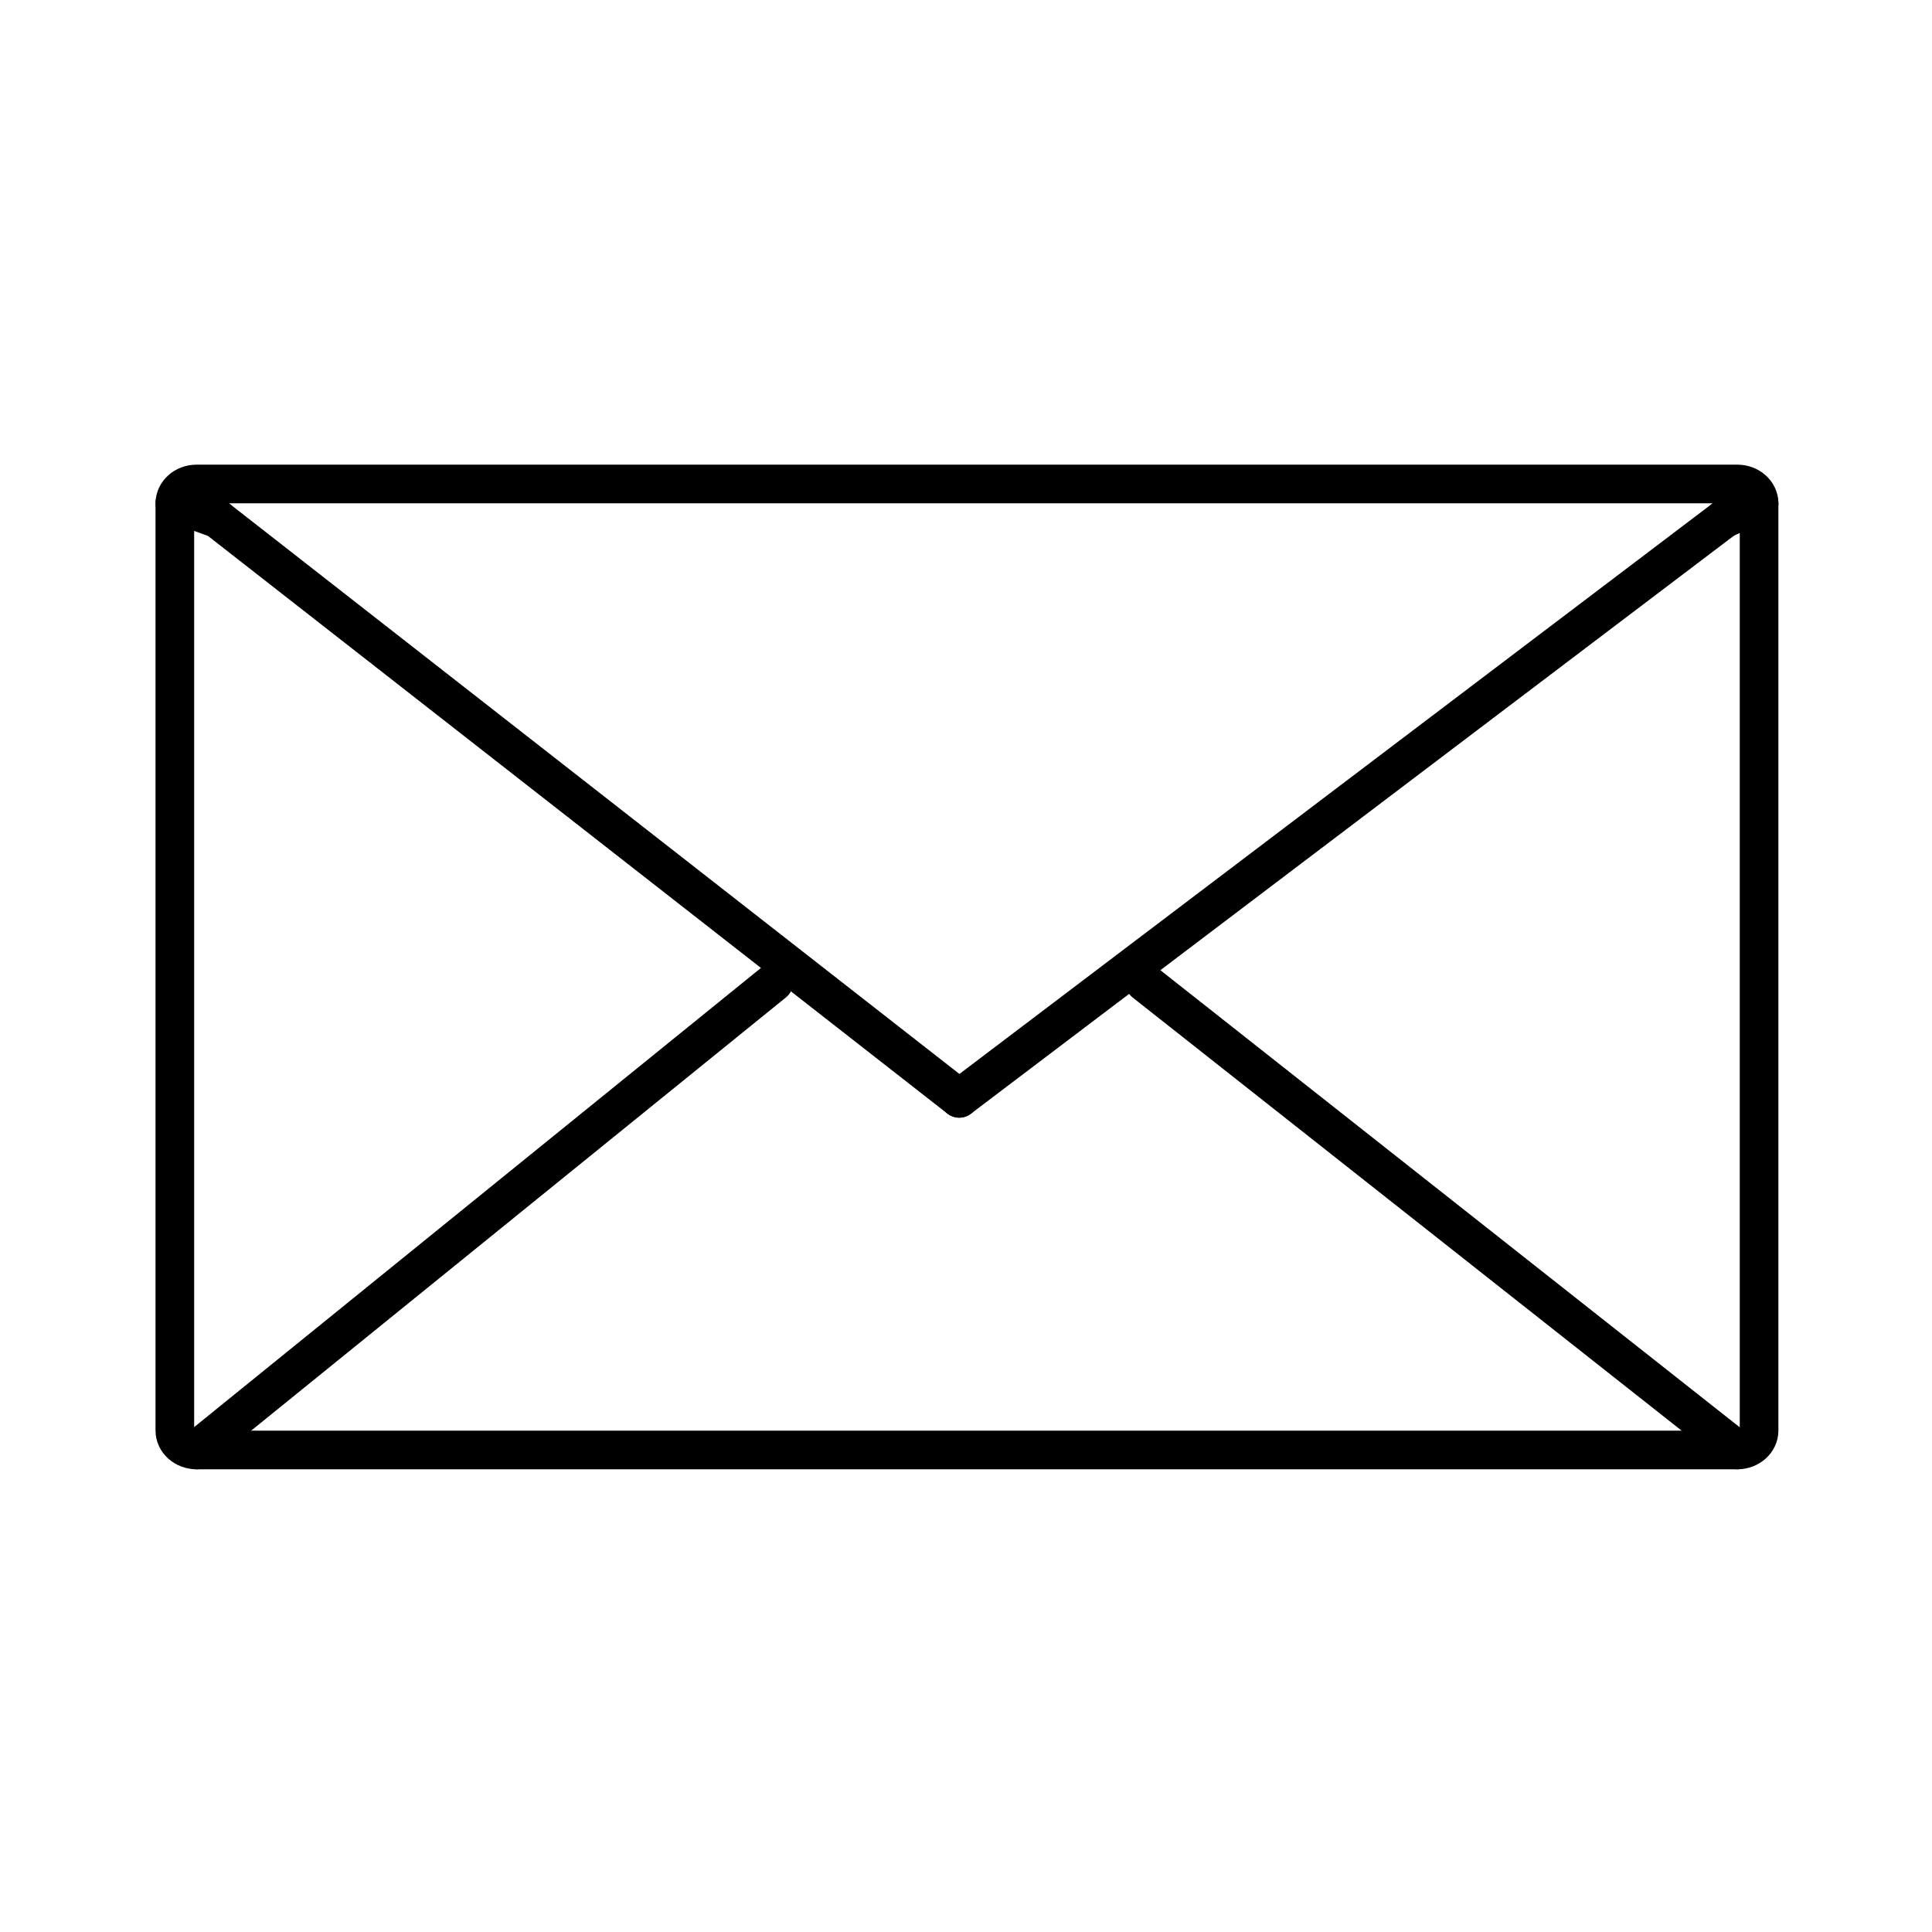 <?xml version="1.0" encoding="UTF-8"?>
<!DOCTYPE svg PUBLIC "-//W3C//DTD SVG 1.1//EN" "http://www.w3.org/Graphics/SVG/1.1/DTD/svg11.dtd">
<svg version="1.1" xmlns="http://www.w3.org/2000/svg" xmlns:xlink="http://www.w3.org/1999/xlink" x="0" y="0" width="1000" height="1000" viewBox="0, 0, 1000, 1000">
  <g id="Background">
    <rect x="0" y="0" width="1000" height="1000" fill="#FFFFFF" fill-opacity="0"/>
  </g>
  <g id="Layer_1">
    <path d="M899.229,750.5 L101.771,750.5 C95.546,750.5 90.5,746.002 90.5,740.454 L90.5,260.546 C90.5,254.998 95.546,250.5 101.771,250.5 L899.229,250.5 C905.454,250.5 910.5,254.998 910.5,260.546 L910.5,740.454 C910.5,746.002 905.454,750.5 899.229,750.5 z" fill-opacity="0" stroke="#000000" stroke-width="20" stroke-linecap="round" stroke-linejoin="round"/>
    <path d="M496.5,568.5 L892.5,268.5" fill-opacity="0" stroke="#000000" stroke-width="20" stroke-linecap="round" stroke-linejoin="round"/>
    <path d="M892.5,268.5 L910.5,260.546" fill-opacity="0" stroke="#000000" stroke-width="20" stroke-linecap="round" stroke-linejoin="round"/>
    <path d="M496.5,568.5 L112.5,268.5" fill-opacity="0" stroke="#000000" stroke-width="20" stroke-linecap="round" stroke-linejoin="round"/>
    <path d="M112.5,268.5 L90.5,260.546" fill-opacity="0" stroke="#000000" stroke-width="20" stroke-linecap="round" stroke-linejoin="round"/>
    <path d="M899.229,750.5 L592.5,508.5" fill-opacity="0" stroke="#000000" stroke-width="20" stroke-linecap="round" stroke-linejoin="round"/>
    <path d="M101.771,750.5 L400.5,508.5" fill-opacity="0" stroke="#000000" stroke-width="20" stroke-linecap="round" stroke-linejoin="round"/>
  </g>
</svg>
